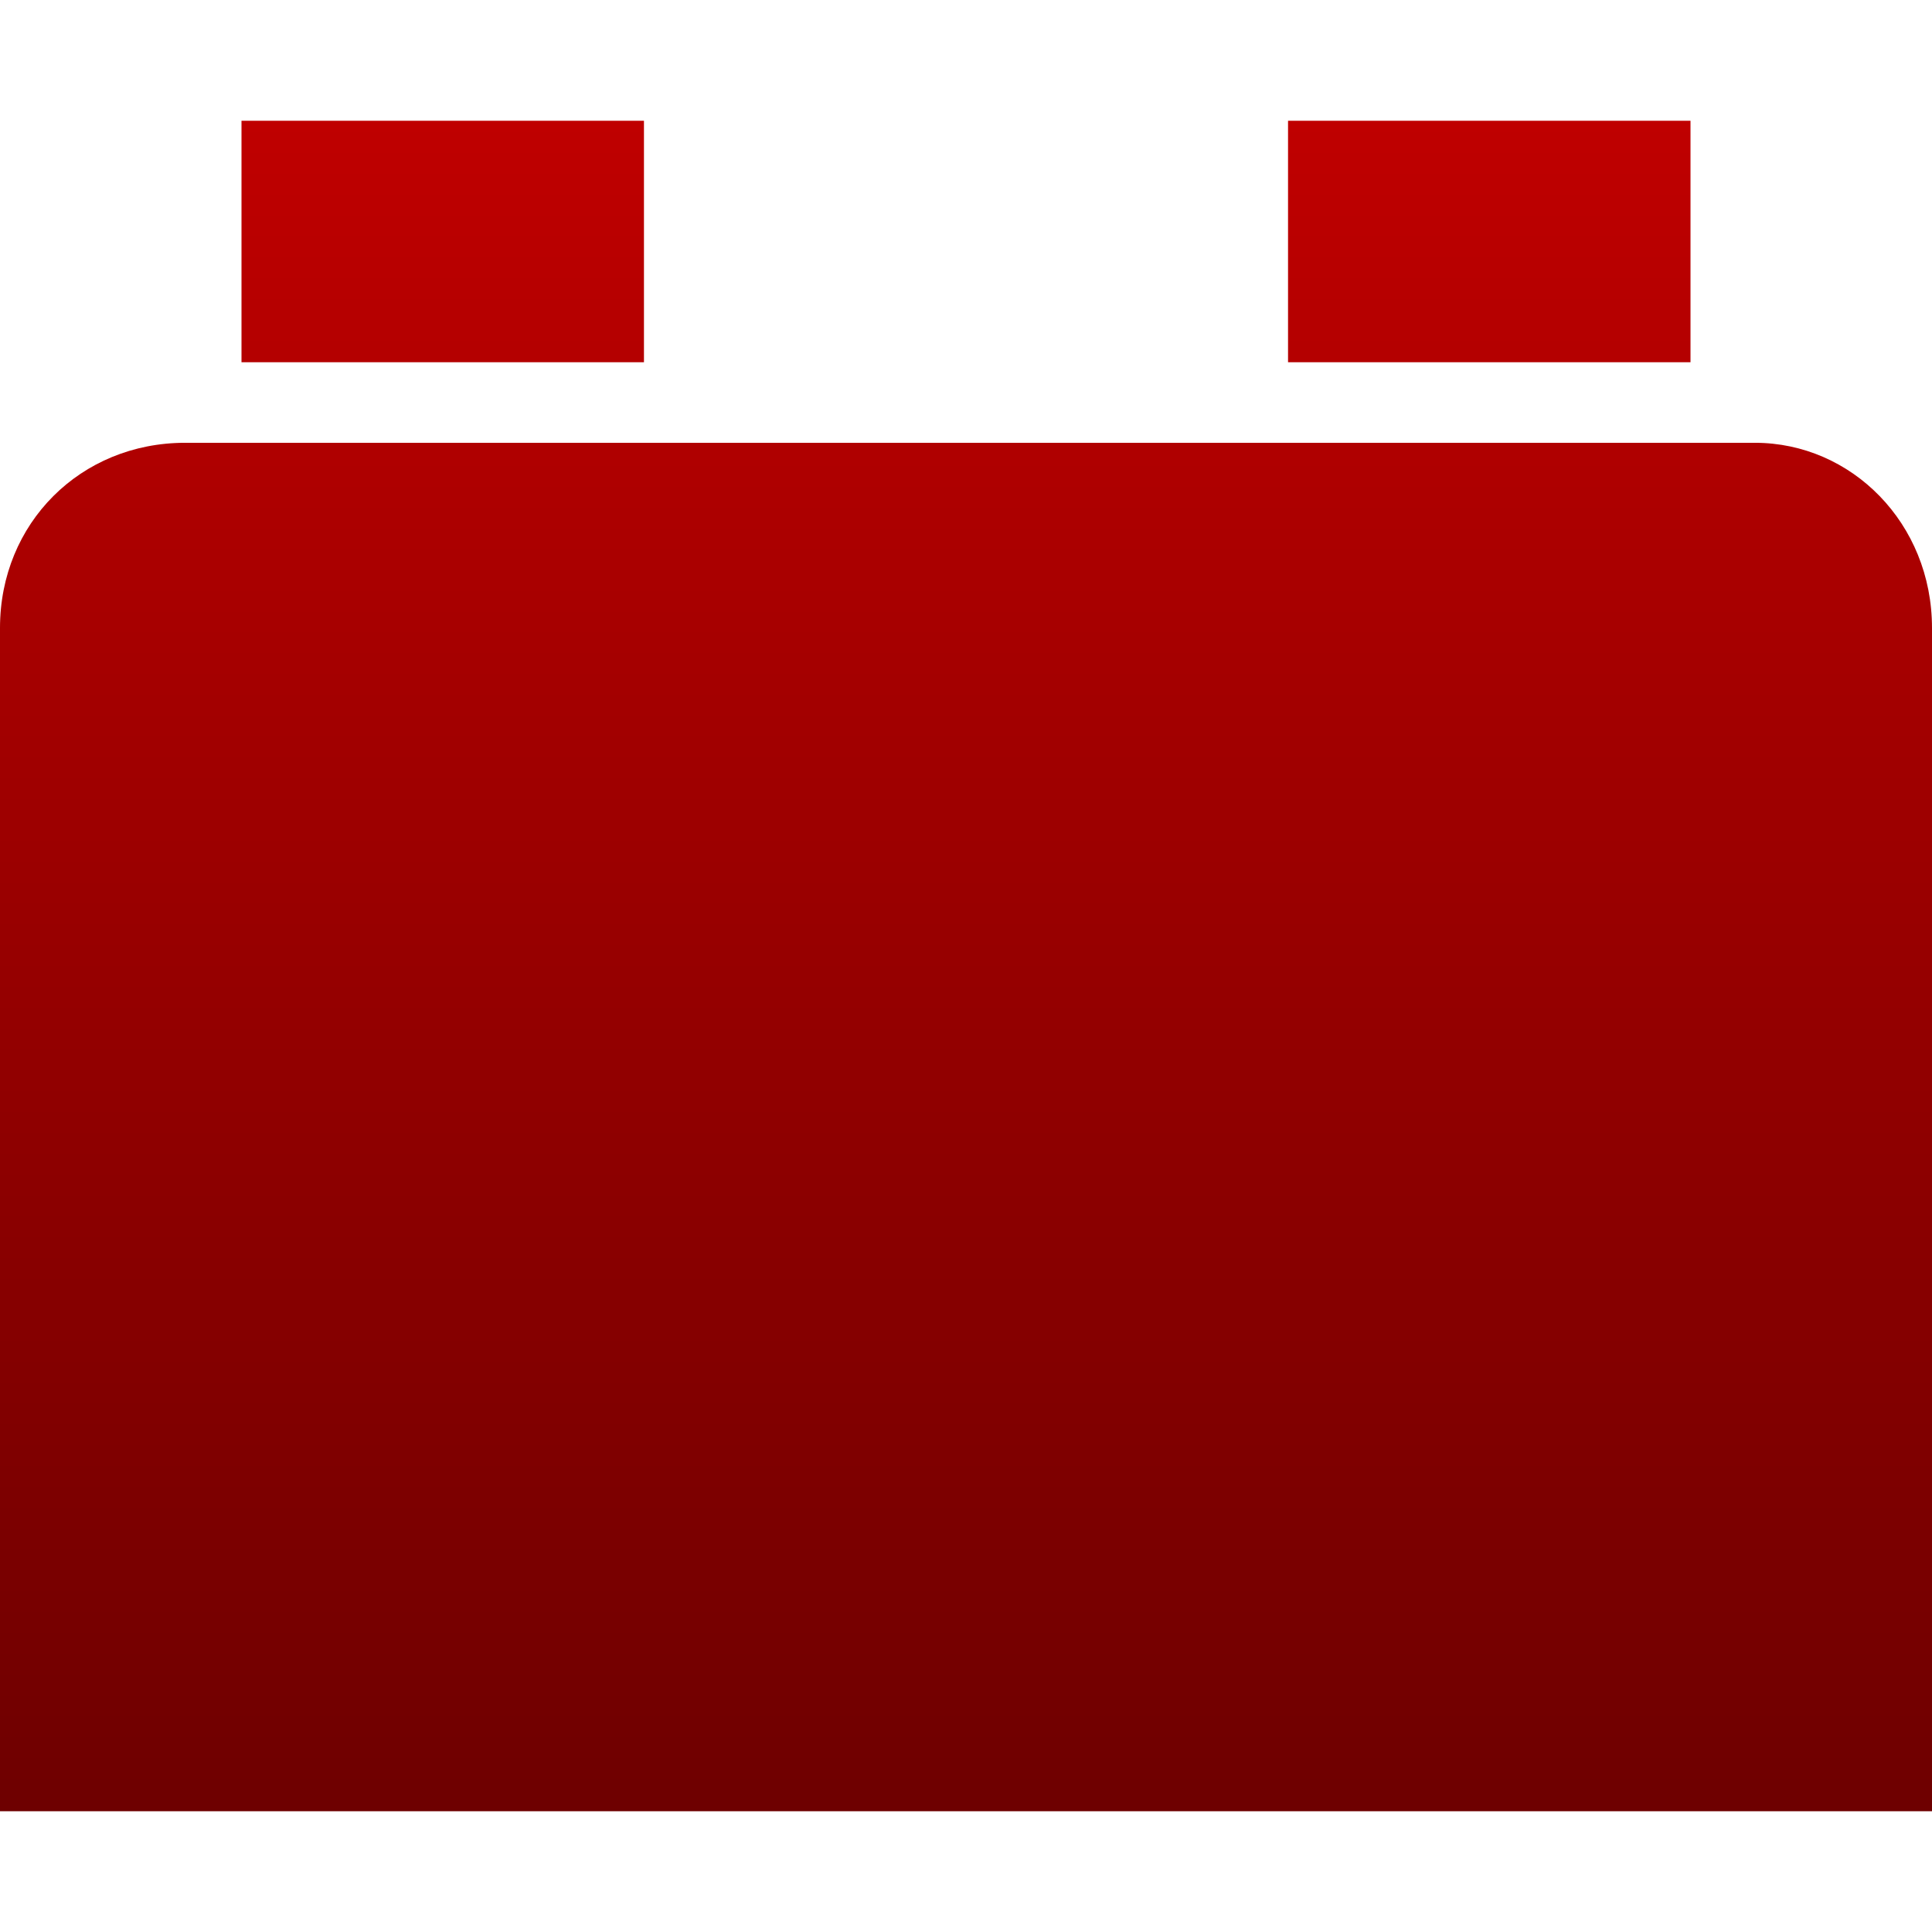 <svg xmlns="http://www.w3.org/2000/svg" xmlns:xlink="http://www.w3.org/1999/xlink" width="64" height="64" viewBox="0 0 64 64" version="1.1"><defs><linearGradient id="linear0" gradientUnits="userSpaceOnUse" x1="0" y1="0" x2="0" y2="1" gradientTransform="matrix(64,0,0,56,0,4)"><stop offset="0" style="stop-color:#bf0000;stop-opacity:1;"/><stop offset="1" style="stop-color:#6e0000;stop-opacity:1;"/></linearGradient></defs><g id="surface1"><path style=" stroke:none;fill-rule:evenodd;fill:url(#linear0);" d="M 0 60 L 0 20.801 C 0 17.332 2.668 14.668 6.133 14.668 L 58.133 14.668 C 61.332 14.668 64 17.332 64 20.801 L 64 60 Z M 8 4 L 21.332 4 L 21.332 12 L 8 12 Z M 42.668 4 L 56 4 L 56 12 L 42.668 12 Z M 42.668 4 "/></g></svg>
